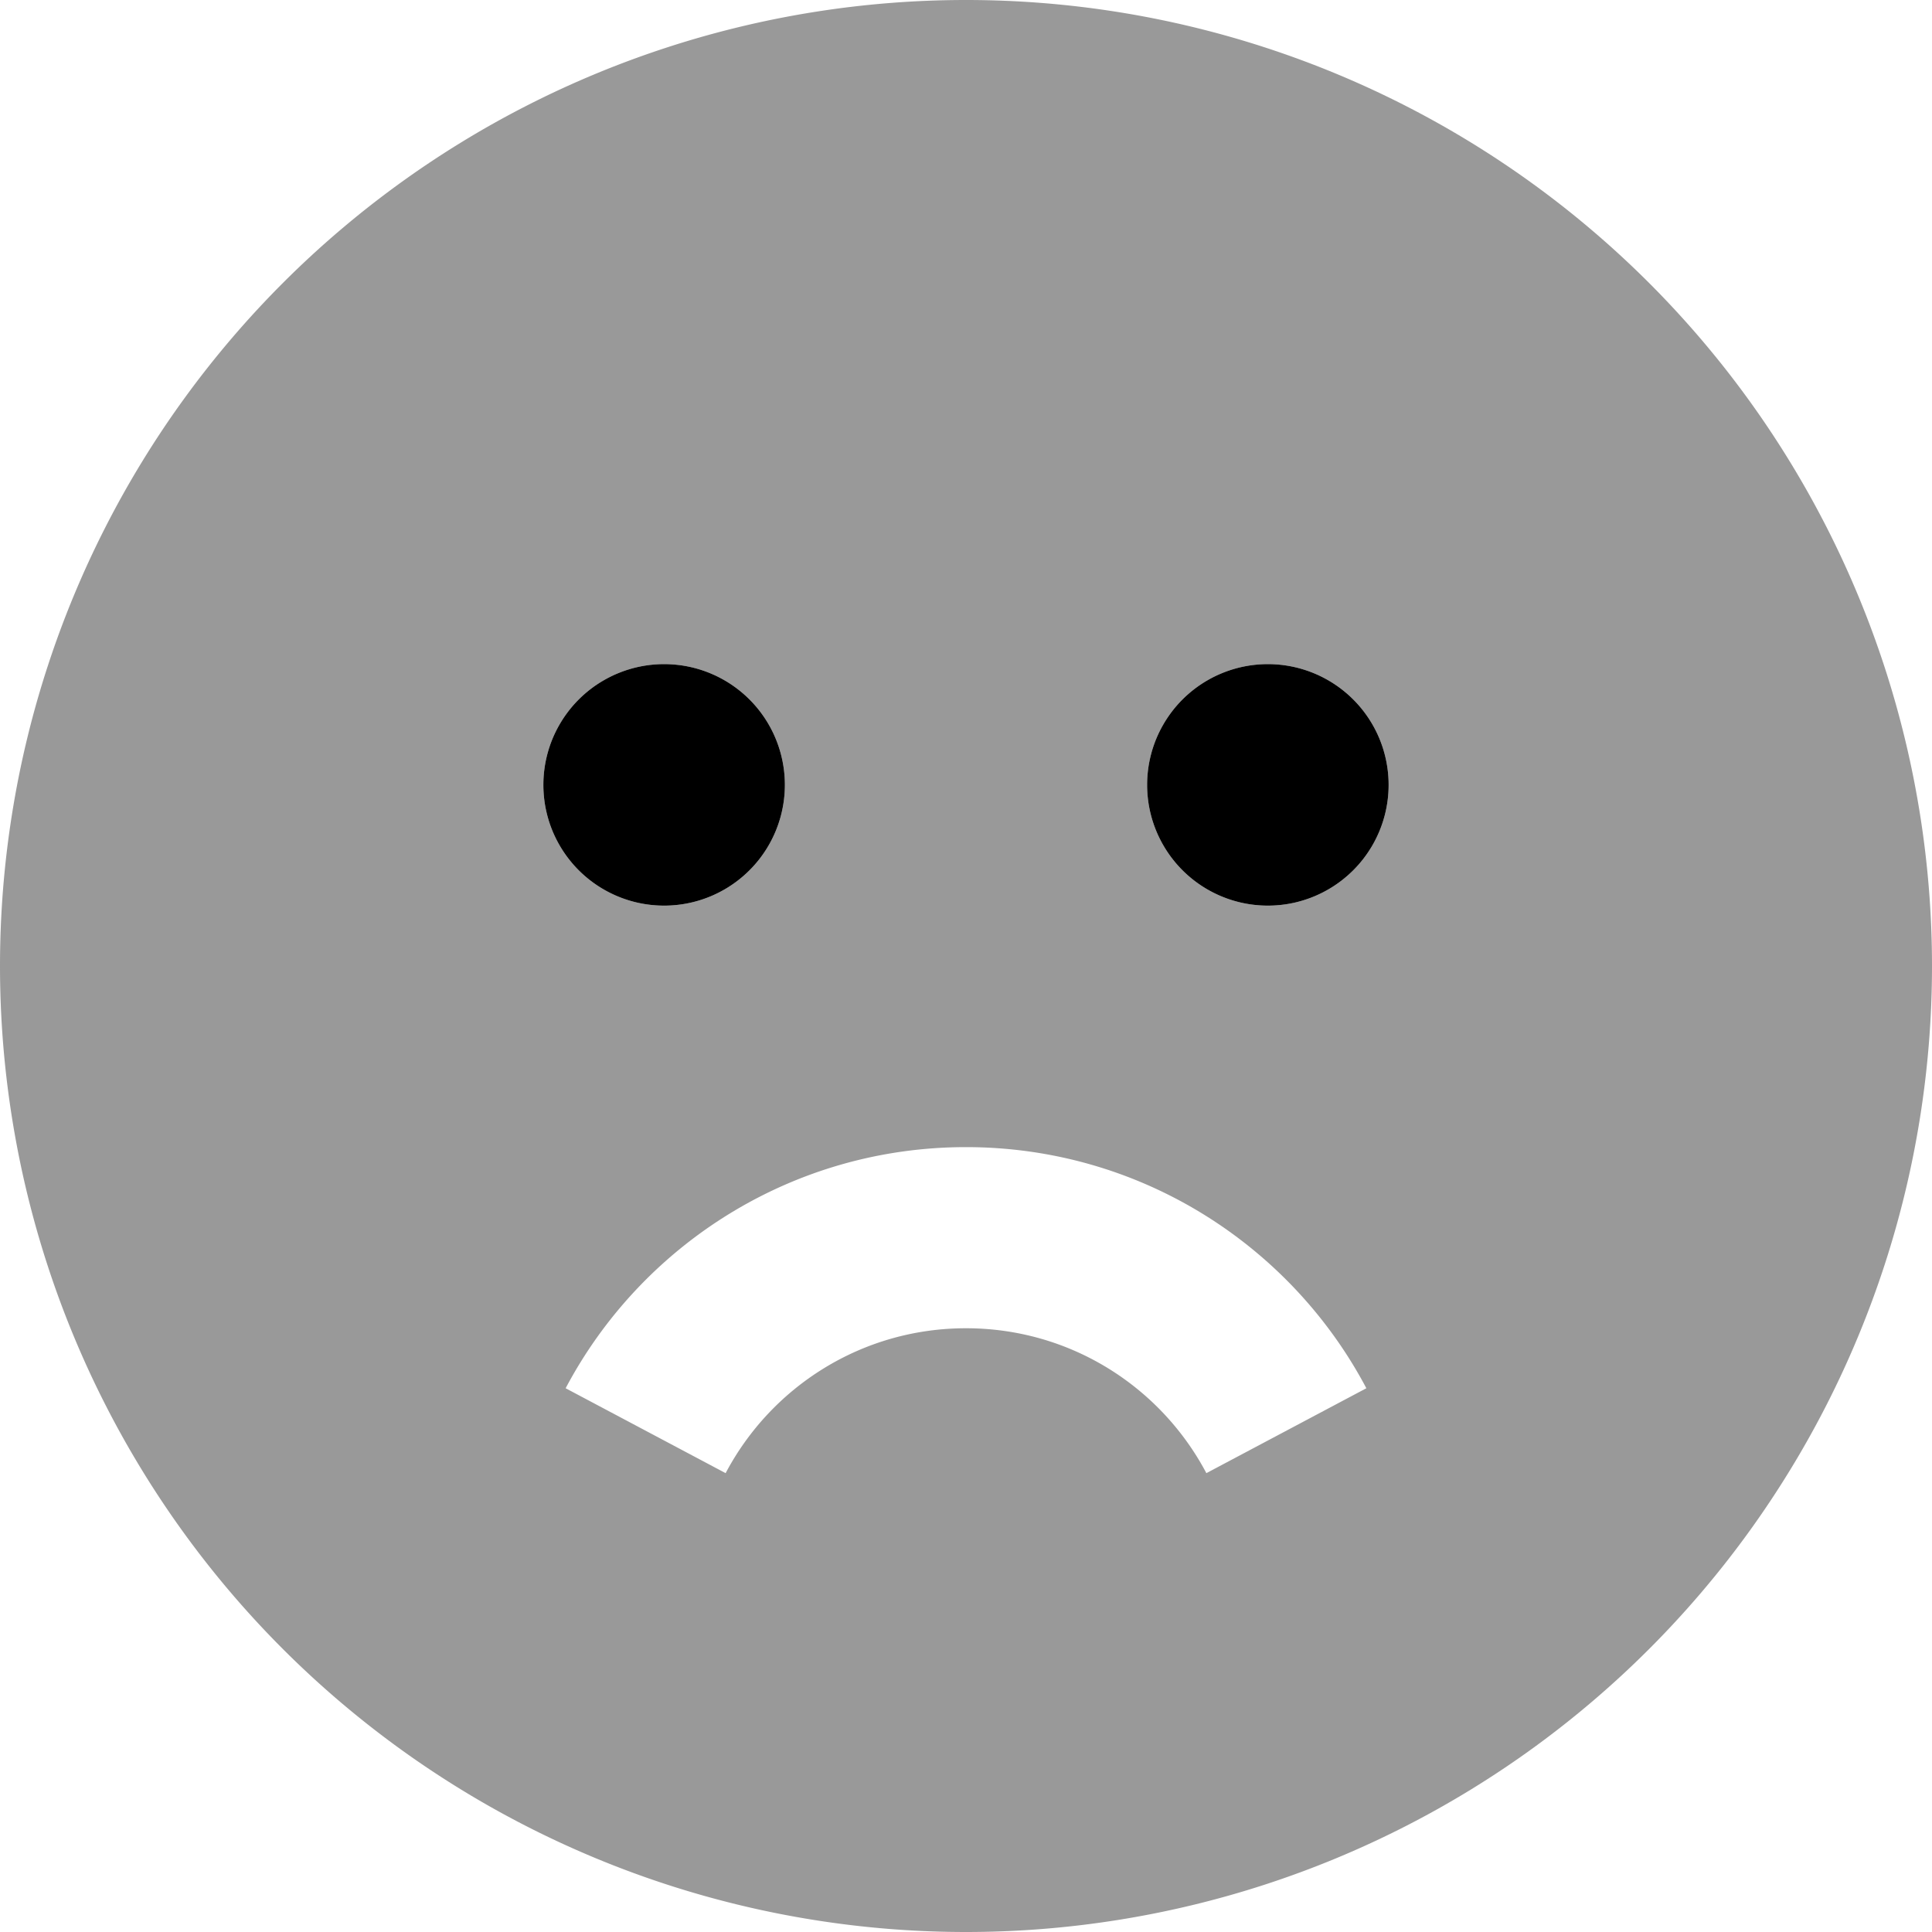 <svg xmlns="http://www.w3.org/2000/svg" viewBox="0 0 512 512"><!--! Font Awesome Pro 7.0.1 by @fontawesome - https://fontawesome.com License - https://fontawesome.com/license (Commercial License) Copyright 2025 Fonticons, Inc. --><path opacity=".4" fill="currentColor" d="M0 256a256 256 0 1 0 512 0 256 256 0 1 0 -512 0zm208-48a32 32 0 1 1 -64 0 32 32 0 1 1 64 0zM149.9 367.9C170 329.9 210 304 256 304s86 25.9 106.1 63.9l-42.4 22.5C307.6 367.5 283.6 352 256 352s-51.6 15.5-63.7 38.4l-42.4-22.5zM368 208a32 32 0 1 1 -64 0 32 32 0 1 1 64 0z"/><path fill="currentColor" d="M176 240a32 32 0 1 0 0-64 32 32 0 1 0 0 64zm160 0a32 32 0 1 0 0-64 32 32 0 1 0 0 64z"/></svg>